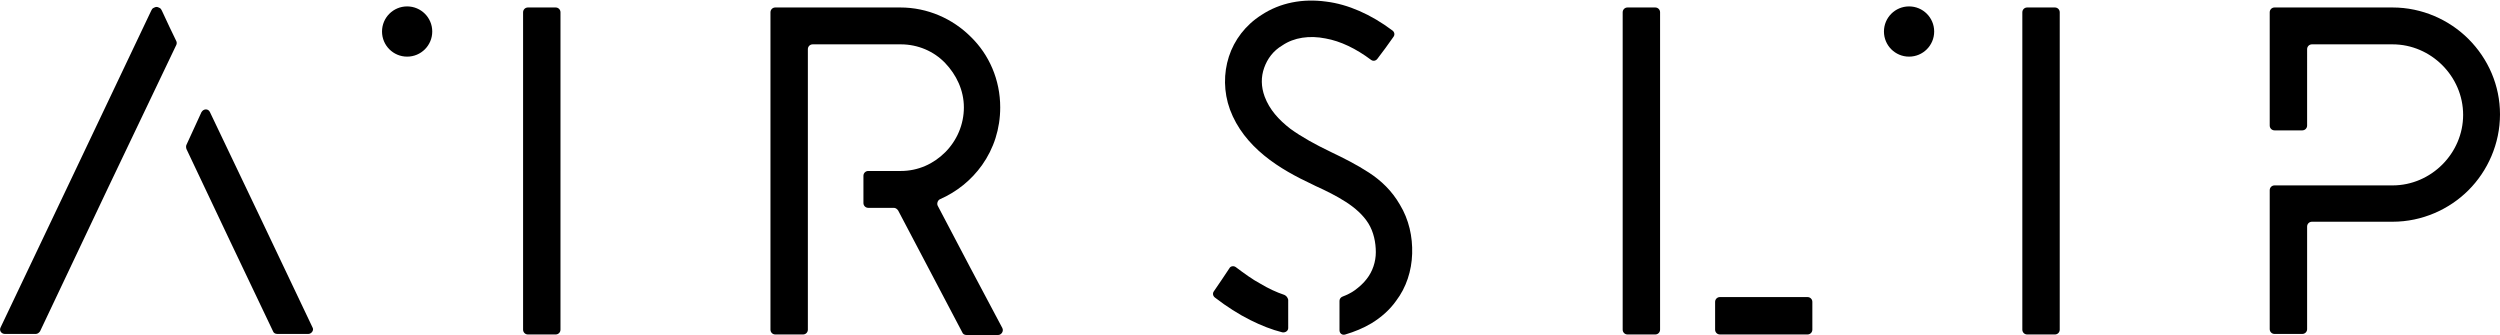 <?xml version="1.0" encoding="utf-8"?>
<!-- Generator: Adobe Illustrator 24.1.0, SVG Export Plug-In . SVG Version: 6.00 Build 0)  -->
<svg version="1.1" id="Layer_1" xmlns="http://www.w3.org/2000/svg" xmlns:xlink="http://www.w3.org/1999/xlink" x="0px" y="0px"
	 viewBox="0 0 467.9 62.7" style="enable-background:new 0 0 467.9 62.7;" xml:space="preserve">
<path d="M48.8,40.9L39.3,21c-0.3-0.7-1.2-0.7-1.6,0l-1.1,2.4l-1.7,3.7c-0.1,0.2-0.1,0.5,0,0.8L43,45l8.1,17c0.1,0.3,0.4,0.5,0.8,0.5
	h3.3h2.5c0.6,0,1.1-0.7,0.8-1.2L48.8,40.9z"/>
<path d="M31.7,5l-1.4-3c-0.1-0.2-0.2-0.4-0.4-0.5c-0.2-0.1-0.4-0.2-0.6-0.2s-0.4,0.1-0.6,0.2S28.4,1.8,28.3,2L13.9,32.3l-13.8,29
	c-0.3,0.6,0.2,1.2,0.8,1.2h2.5h3.3c0.3,0,0.6-0.2,0.8-0.5l12.7-26.8L33,8.4c0.1-0.2,0.1-0.5,0-0.7L31.7,5z"/>
<path d="M104,1.4h-2.6h-2.6c-0.5,0-0.9,0.4-0.9,0.9V32v29.7c0,0.5,0.4,0.9,0.9,0.9h2.6h2.6c0.5,0,0.9-0.4,0.9-0.9V32V2.3
	C104.9,1.8,104.5,1.4,104,1.4z"/>
<path d="M384.6,1.4H382h-2.6c-0.5,0-0.9,0.4-0.9,0.9V32v29.7c0,0.5,0.4,0.9,0.9,0.9h2.6h2.6c0.5,0,0.9-0.4,0.9-0.9V32V2.3
	C385.5,1.8,385.1,1.4,384.6,1.4z"/>
<path d="M309.8,1.4h-2.6h-2.6c-0.5,0-0.9,0.4-0.9,0.9V32v29.7c0,0.5,0.4,0.9,0.9,0.9h2.6h2.6c0.5,0,0.9-0.4,0.9-0.9v-2.6v-3.5V28.5
	V2.3C310.7,1.8,310.3,1.4,309.8,1.4z"/>
<path d="M338.3,55.6h-8.2h-8.2c-0.5,0-0.9,0.4-0.9,0.9v2.6v2.6c0,0.5,0.4,0.9,0.9,0.9h8.2h8.2c0.5,0,0.9-0.4,0.9-0.9v-2.6v-2.6
	C339.2,56,338.8,55.6,338.3,55.6z"/>
<path d="M462,7.3c-3.6-3.6-8.7-5.9-14.2-5.9h-11.5h-10.6c-0.5,0-0.9,0.4-0.9,0.9v10.6v10.6c0,0.5,0.4,0.9,0.9,0.9h2.6h2.6
	c0.5,0,0.9-0.4,0.9-0.9v-7.1V9.2c0-0.5,0.4-0.9,0.9-0.9h7.1h8c3.6,0,6.9,1.5,9.3,3.9s3.9,5.7,3.9,9.3s-1.5,6.9-3.9,9.3
	s-5.7,3.9-9.3,3.9H443h-4.8h-6.7h-5.8c-0.5,0-0.9,0.4-0.9,0.9v13v13c0,0.5,0.4,0.9,0.9,0.9h2.6h2.6c0.5,0,0.9-0.4,0.9-0.9V52v-9.6
	c0-0.5,0.4-0.9,0.9-0.9h7.1h8c5.5,0,10.6-2.3,14.2-5.9s5.9-8.7,5.9-14.2C467.9,16,465.7,11,462,7.3z"/>
<path d="M181.6,50.1l-6.1-11.6c-0.2-0.4,0-1,0.4-1.2c3.2-1.4,5.9-3.6,7.9-6.4c2.2-3.1,3.4-6.8,3.4-10.8c0-5.2-2.1-9.9-5.5-13.2
	c-3.4-3.4-8.1-5.5-13.2-5.5h-12.1h-11.3c-0.5,0-0.9,0.4-0.9,0.9V32v29.7c0,0.5,0.4,0.9,0.9,0.9h2.6h2.6c0.5,0,0.9-0.4,0.9-0.9V35.4
	V9.2c0-0.5,0.4-0.9,0.9-0.9h7.8h8.7c3.2,0,6.2,1.3,8.3,3.5s3.5,5.1,3.5,8.3s-1.3,6.2-3.5,8.4s-5.1,3.5-8.3,3.5h-3.5h-2.6
	c-0.5,0-0.9,0.4-0.9,0.9v2.6V38c0,0.5,0.4,0.9,0.9,0.9h2.2h2.6c0.3,0,0.6,0.2,0.8,0.5l6,11.4l6,11.4c0.1,0.3,0.4,0.5,0.8,0.5h3.4
	h2.5c0.6,0,1.1-0.7,0.8-1.3L181.6,50.1z"/>
<path d="M240.4,55.2c-1.5-0.5-3-1.2-4.5-2.1c-1.5-0.8-3-1.9-4.6-3.1c-0.4-0.3-1-0.2-1.2,0.2l-1.4,2.1l-1.5,2.2
	c-0.3,0.4-0.2,0.9,0.2,1.2c2.2,1.7,4.4,3.1,6.6,4.2c2,1,4,1.8,6,2.3c0.6,0.1,1.1-0.3,1.1-0.8V59v-2.9
	C241,55.7,240.8,55.4,240.4,55.2z"/>
<path d="M256.2,32.3c-2.3-1.5-4.7-2.7-7-3.8l-0.2-0.1l-0.2-0.1c-2.5-1.2-5.1-2.6-7.3-4.2c-2.2-1.7-3.9-3.6-4.8-6
	c-0.7-1.9-0.7-3.7-0.1-5.4c0.6-1.7,1.7-3.2,3.4-4.2c2.2-1.5,5.1-1.9,8.1-1.3c2.8,0.5,5.7,1.9,8.5,4c0.4,0.3,0.9,0.2,1.2-0.2l1.5-2
	l1.5-2.1c0.3-0.4,0.2-0.9-0.2-1.2c-4-3-8.3-4.9-12.4-5.4c-4.4-0.6-8.6,0.2-12.1,2.5c-3,1.9-5.1,4.7-6.1,7.8s-1,6.6,0.2,9.9
	c1.3,3.5,3.6,6.3,6.4,8.6c2.8,2.3,6,4,9.2,5.5l0.2,0.1l0.2,0.1c2,0.9,4,1.9,5.7,3s3.2,2.4,4.2,4c1,1.6,1.4,3.6,1.4,5.4
	c0,1.8-0.6,3.6-1.7,5c-0.6,0.8-1.4,1.5-2.2,2.1c-0.7,0.5-1.5,0.9-2.3,1.2c-0.3,0.1-0.6,0.4-0.6,0.8v3v2.5c0,0.6,0.5,1,1.1,0.8
	c1.7-0.5,3.4-1.2,4.9-2.1c1.8-1.1,3.4-2.5,4.6-4.2c1.9-2.5,2.9-5.6,3-8.8s-0.6-6.4-2.3-9.2C260.5,35.7,258.5,33.8,256.2,32.3z"/>
<path d="M76.2,1.2c-2.6,0-4.7,2.1-4.7,4.7s2.1,4.7,4.7,4.7s4.7-2.1,4.7-4.7C80.9,3.3,78.8,1.2,76.2,1.2z"/>
<path d="M357.3,1.2c-2.6,0-4.7,2.1-4.7,4.7s2.1,4.7,4.7,4.7s4.7-2.1,4.7-4.7C362,3.3,359.9,1.2,357.3,1.2z"/>
</svg>
